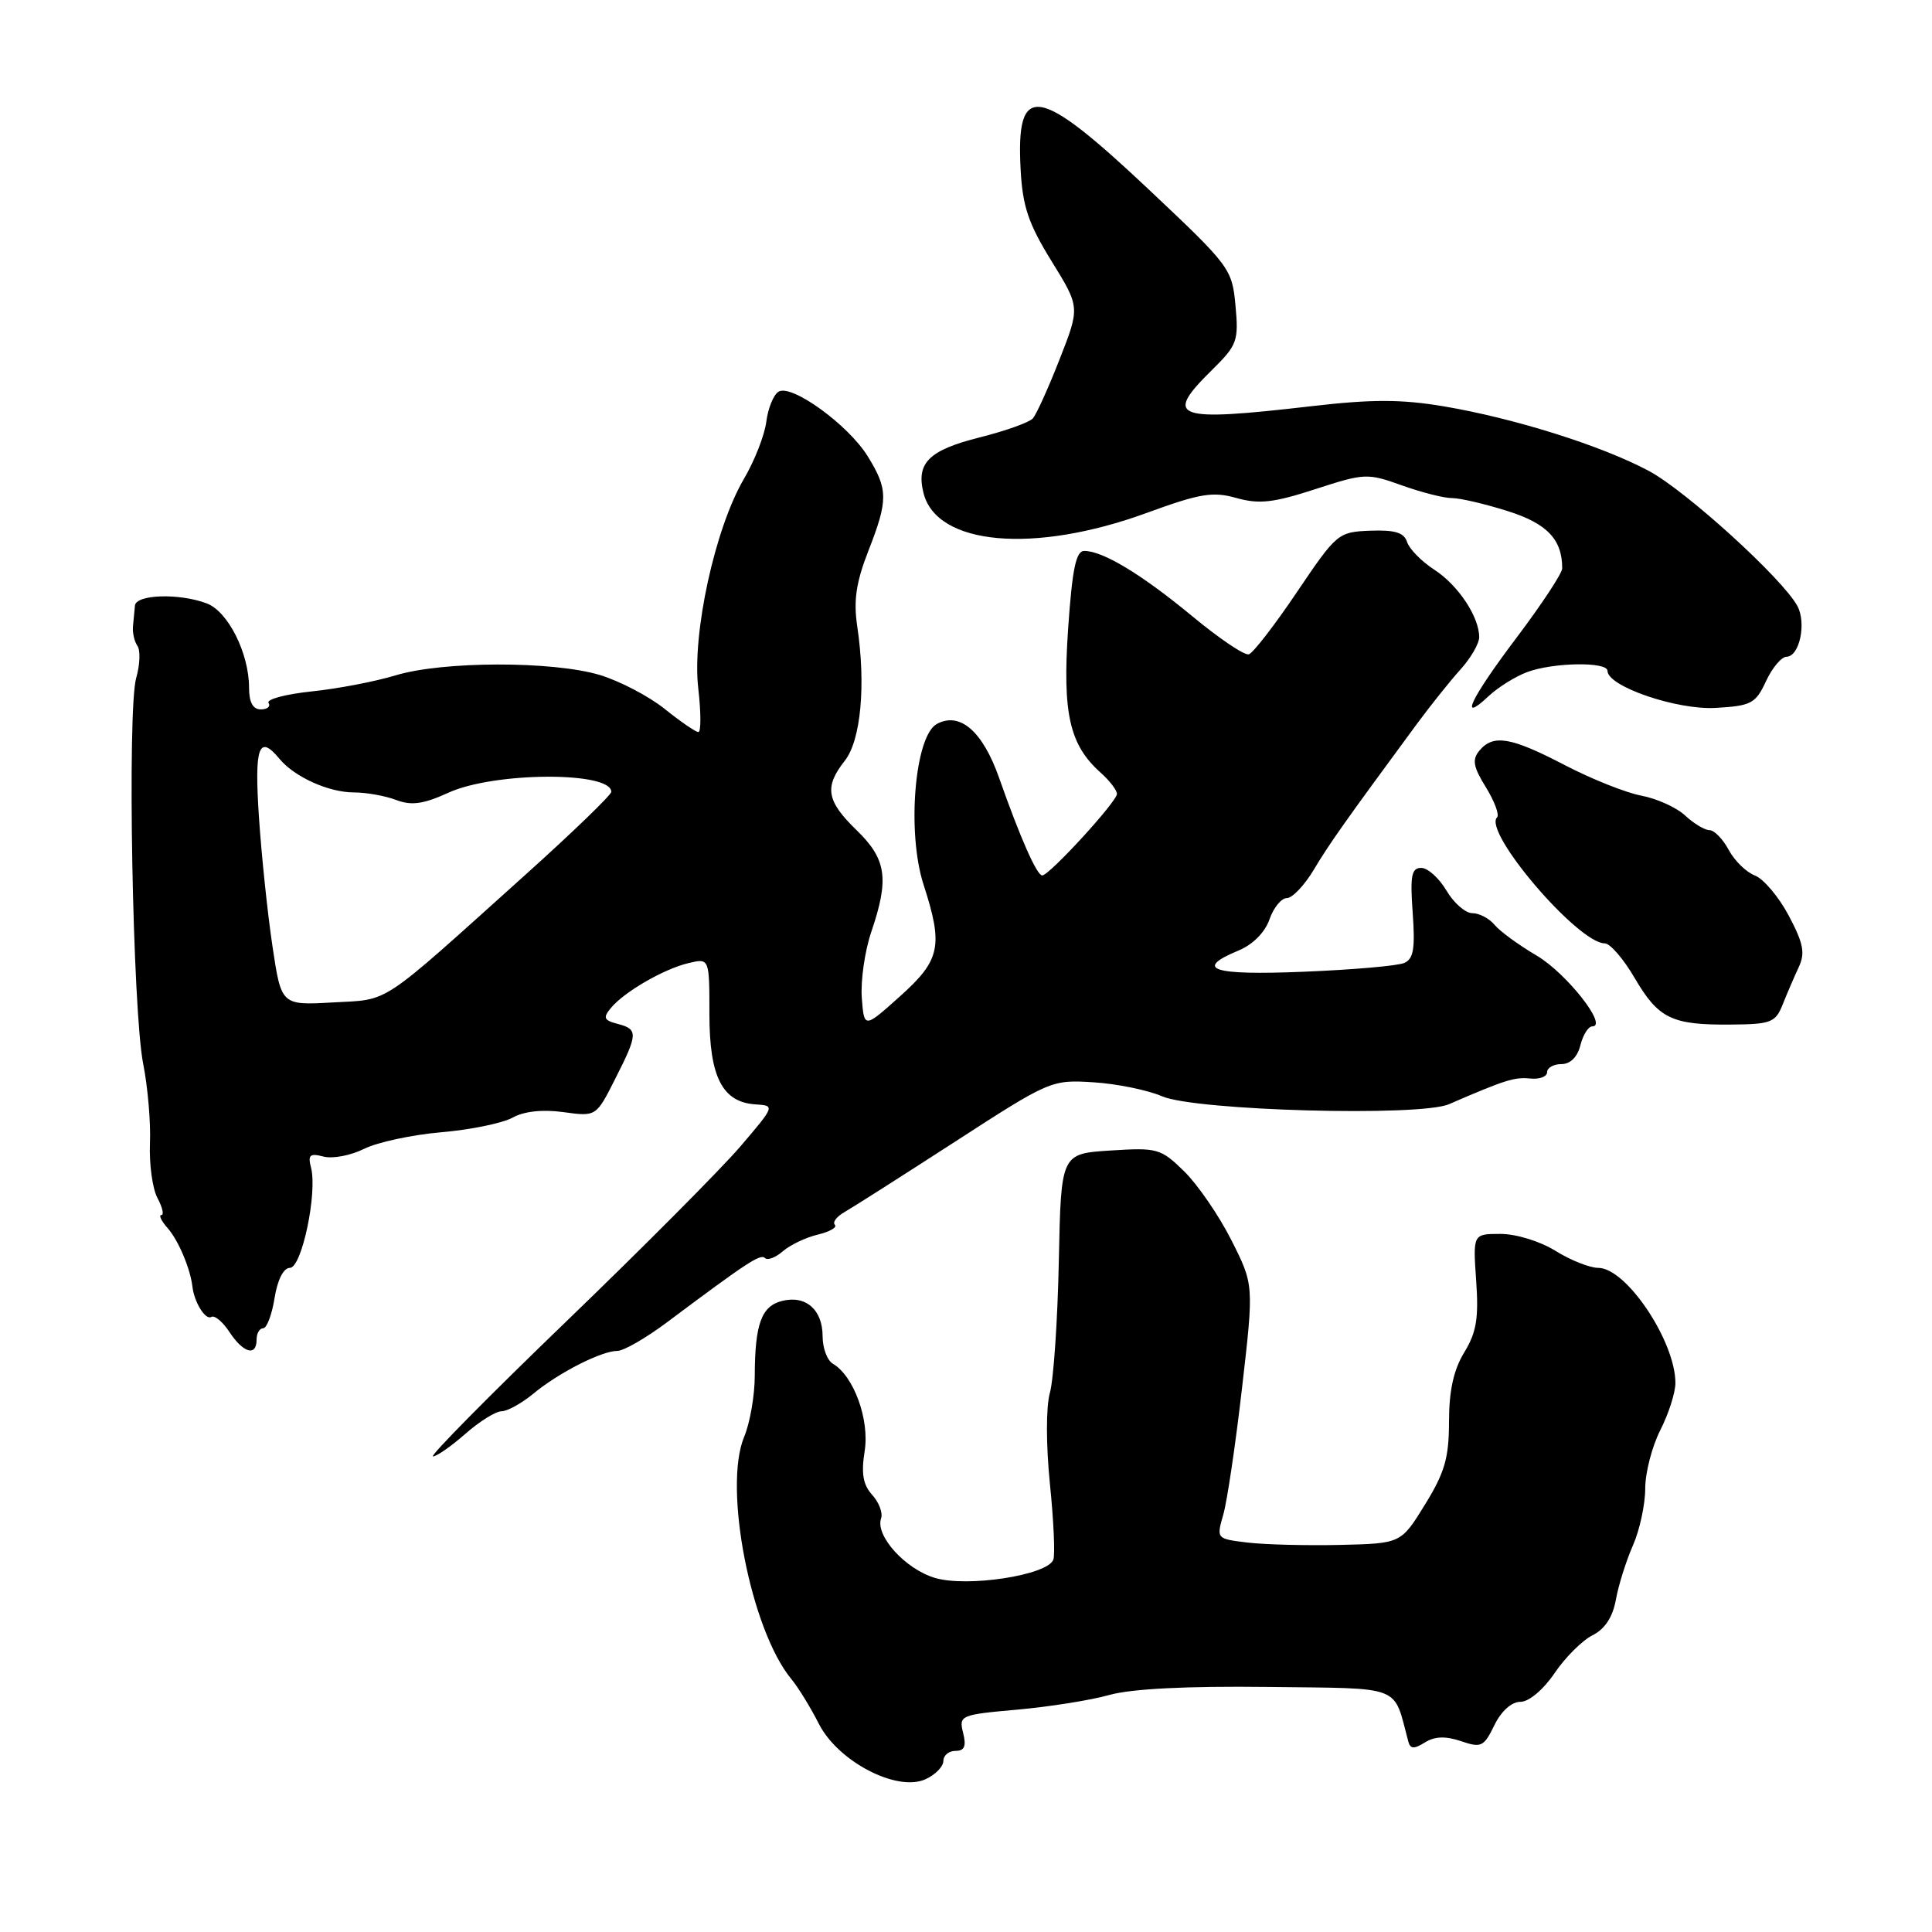 <?xml version="1.0" encoding="UTF-8" standalone="no"?>
<!DOCTYPE svg PUBLIC "-//W3C//DTD SVG 1.1//EN" "http://www.w3.org/Graphics/SVG/1.1/DTD/svg11.dtd" >
<svg xmlns="http://www.w3.org/2000/svg" xmlns:xlink="http://www.w3.org/1999/xlink" version="1.1" viewBox="0 0 256 256">
 <g >
 <path fill="currentColor"
d=" M 125.00 233.34 C 125.00 232.60 125.72 232.00 126.61 232.00 C 127.80 232.00 128.06 231.39 127.62 229.62 C 127.04 227.30 127.24 227.21 134.76 226.54 C 139.02 226.16 144.53 225.29 147.00 224.59 C 149.94 223.77 157.21 223.40 168.00 223.53 C 186.12 223.75 184.57 223.15 186.61 230.77 C 186.88 231.76 187.37 231.78 188.81 230.88 C 190.12 230.07 191.54 230.02 193.59 230.71 C 196.27 231.63 196.62 231.46 198.01 228.60 C 198.93 226.72 200.29 225.50 201.47 225.50 C 202.59 225.50 204.49 223.90 205.99 221.70 C 207.40 219.61 209.67 217.35 211.02 216.68 C 212.65 215.86 213.69 214.29 214.11 211.98 C 214.45 210.06 215.47 206.83 216.37 204.78 C 217.27 202.74 218.00 199.34 218.00 197.24 C 218.00 195.14 218.90 191.66 220.00 189.50 C 221.10 187.34 222.00 184.53 222.00 183.26 C 222.00 177.72 215.49 168.00 211.78 168.00 C 210.66 168.00 208.11 166.99 206.12 165.75 C 204.08 164.48 200.90 163.50 198.83 163.50 C 195.17 163.50 195.17 163.50 195.60 169.70 C 195.95 174.67 195.64 176.55 194.02 179.20 C 192.61 181.51 192.01 184.25 192.00 188.35 C 192.00 193.17 191.44 195.11 188.82 199.36 C 185.64 204.52 185.64 204.52 177.57 204.71 C 173.13 204.81 167.63 204.67 165.33 204.40 C 161.18 203.90 161.17 203.90 162.09 200.70 C 162.60 198.94 163.72 191.37 164.58 183.87 C 166.15 170.24 166.15 170.24 163.16 164.32 C 161.52 161.07 158.71 156.98 156.92 155.22 C 153.80 152.17 153.37 152.05 147.12 152.45 C 140.59 152.87 140.59 152.87 140.30 167.09 C 140.14 174.91 139.61 182.76 139.12 184.54 C 138.59 186.43 138.60 191.43 139.12 196.63 C 139.62 201.51 139.82 206.02 139.57 206.67 C 138.78 208.73 128.16 210.36 123.88 209.08 C 119.95 207.91 115.94 203.47 116.75 201.19 C 117.00 200.47 116.47 199.07 115.57 198.08 C 114.35 196.73 114.10 195.25 114.57 192.29 C 115.24 188.12 113.13 182.32 110.36 180.70 C 109.61 180.26 109.00 178.63 109.00 177.07 C 109.00 173.54 106.77 171.59 103.63 172.38 C 100.90 173.06 100.03 175.43 100.01 182.28 C 100.01 184.91 99.37 188.57 98.60 190.40 C 95.80 197.11 99.49 216.01 104.87 222.50 C 105.78 223.60 107.41 226.26 108.50 228.41 C 111.04 233.41 118.85 237.48 122.63 235.76 C 123.93 235.17 125.00 234.08 125.00 233.34 Z  M 61.65 190.00 C 63.53 188.35 65.69 187.00 66.46 187.00 C 67.22 187.00 69.12 185.95 70.67 184.67 C 74.04 181.88 79.71 179.00 81.81 179.00 C 82.64 179.00 85.61 177.29 88.41 175.19 C 99.05 167.23 100.77 166.10 101.37 166.70 C 101.71 167.04 102.78 166.63 103.74 165.79 C 104.71 164.96 106.79 163.96 108.37 163.59 C 109.95 163.21 110.96 162.63 110.62 162.29 C 110.29 161.95 110.87 161.19 111.93 160.59 C 112.98 159.99 119.56 155.80 126.55 151.28 C 139.11 143.15 139.32 143.06 144.88 143.41 C 147.97 143.60 152.07 144.44 154.00 145.27 C 158.40 147.17 188.15 147.99 192.00 146.31 C 199.38 143.11 200.69 142.69 202.75 142.91 C 203.99 143.04 205.00 142.66 205.00 142.07 C 205.00 141.48 205.85 141.00 206.89 141.00 C 208.08 141.00 209.02 140.06 209.41 138.50 C 209.76 137.12 210.46 136.00 210.99 136.00 C 213.12 136.00 207.56 128.94 203.60 126.61 C 201.26 125.24 198.76 123.41 198.05 122.56 C 197.34 121.70 196.01 121.00 195.09 121.00 C 194.18 121.00 192.63 119.65 191.66 118.00 C 190.68 116.35 189.18 115.00 188.32 115.00 C 187.03 115.00 186.83 116.04 187.19 120.97 C 187.53 125.70 187.30 127.07 186.06 127.60 C 185.20 127.98 179.21 128.50 172.75 128.76 C 160.63 129.26 158.11 128.44 164.11 125.95 C 166.00 125.17 167.61 123.55 168.21 121.83 C 168.75 120.27 169.79 119.00 170.52 119.00 C 171.24 119.00 172.85 117.31 174.08 115.25 C 176.13 111.81 178.22 108.86 187.69 96.00 C 189.51 93.53 192.13 90.25 193.50 88.73 C 194.88 87.21 196.00 85.28 196.00 84.43 C 196.00 81.73 193.23 77.56 190.07 75.50 C 188.37 74.40 186.75 72.75 186.45 71.83 C 186.05 70.57 184.85 70.20 181.57 70.32 C 177.31 70.49 177.12 70.65 171.86 78.44 C 168.91 82.82 166.04 86.53 165.48 86.70 C 164.91 86.88 161.54 84.60 157.98 81.65 C 151.27 76.10 146.14 73.00 143.67 73.00 C 142.57 73.00 142.08 75.37 141.53 83.33 C 140.77 94.55 141.71 98.71 145.86 102.40 C 147.04 103.45 148.00 104.71 148.00 105.20 C 148.00 106.22 139.04 116.00 138.10 116.00 C 137.39 116.00 135.20 111.06 132.40 103.11 C 130.22 96.90 127.21 94.28 124.15 95.92 C 121.20 97.50 120.14 110.27 122.37 117.20 C 125.01 125.35 124.62 127.21 119.25 132.02 C 114.50 136.28 114.50 136.28 114.19 132.19 C 114.03 129.93 114.59 126.03 115.44 123.51 C 117.85 116.44 117.47 113.85 113.50 110.00 C 109.51 106.13 109.19 104.29 111.94 100.80 C 114.07 98.10 114.75 90.76 113.59 83.00 C 113.08 79.58 113.43 77.18 115.06 73.00 C 117.70 66.25 117.69 64.85 114.97 60.45 C 112.39 56.28 104.87 50.84 103.16 51.90 C 102.49 52.31 101.77 54.10 101.54 55.87 C 101.32 57.65 99.98 61.07 98.56 63.48 C 94.73 70.02 91.69 83.98 92.52 91.17 C 92.89 94.38 92.90 97.00 92.54 97.00 C 92.18 97.00 90.17 95.62 88.08 93.94 C 85.99 92.26 82.12 90.24 79.48 89.44 C 73.24 87.57 58.67 87.59 52.41 89.49 C 49.71 90.31 44.70 91.27 41.27 91.62 C 37.85 91.98 35.29 92.66 35.58 93.14 C 35.88 93.61 35.42 94.00 34.56 94.00 C 33.51 94.00 33.00 93.06 33.00 91.12 C 33.00 86.57 30.23 81.04 27.41 79.96 C 23.77 78.58 18.02 78.75 17.88 80.25 C 17.82 80.94 17.70 82.17 17.62 83.00 C 17.54 83.83 17.80 84.99 18.21 85.58 C 18.62 86.17 18.55 88.08 18.05 89.82 C 16.84 94.03 17.57 134.01 18.98 141.00 C 19.58 144.03 19.99 148.75 19.87 151.50 C 19.76 154.25 20.20 157.51 20.87 158.75 C 21.53 159.99 21.76 161.00 21.38 161.00 C 21.00 161.00 21.38 161.79 22.23 162.75 C 23.64 164.36 25.22 168.09 25.50 170.50 C 25.74 172.57 27.24 174.97 28.00 174.50 C 28.43 174.24 29.52 175.14 30.41 176.51 C 32.24 179.29 34.00 179.78 34.00 177.50 C 34.00 176.68 34.39 176.00 34.87 176.00 C 35.35 176.00 36.03 174.20 36.38 172.00 C 36.77 169.56 37.57 168.00 38.41 168.00 C 39.99 168.00 42.08 158.04 41.21 154.71 C 40.77 153.03 41.06 152.78 42.86 153.25 C 44.06 153.57 46.48 153.11 48.24 152.23 C 49.99 151.36 54.60 150.36 58.47 150.03 C 62.33 149.70 66.58 148.83 67.90 148.10 C 69.44 147.25 71.86 146.98 74.64 147.36 C 78.99 147.96 78.99 147.96 81.49 143.01 C 84.55 136.98 84.58 136.38 81.84 135.67 C 80.01 135.19 79.87 134.86 80.95 133.56 C 82.73 131.41 87.98 128.38 91.25 127.61 C 94.00 126.96 94.00 126.96 94.00 134.37 C 94.00 142.73 95.72 146.07 100.15 146.34 C 102.70 146.50 102.67 146.56 98.12 151.89 C 95.59 154.85 85.19 165.31 75.01 175.12 C 64.83 184.93 56.89 192.97 57.37 192.98 C 57.85 192.99 59.77 191.65 61.65 190.00 Z  M 236.21 133.11 C 236.78 131.67 237.74 129.45 238.33 128.18 C 239.22 126.28 238.97 125.01 237.02 121.33 C 235.70 118.84 233.68 116.45 232.54 116.01 C 231.39 115.58 229.83 114.05 229.06 112.61 C 228.29 111.18 227.15 110.00 226.52 110.00 C 225.89 110.00 224.44 109.13 223.30 108.07 C 222.16 107.00 219.55 105.82 217.50 105.43 C 215.45 105.05 210.87 103.22 207.32 101.37 C 200.20 97.66 197.86 97.26 196.02 99.47 C 195.04 100.65 195.21 101.61 196.89 104.32 C 198.03 106.17 198.70 107.97 198.37 108.30 C 196.46 110.21 209.10 125.00 212.64 125.00 C 213.34 125.00 215.13 127.06 216.60 129.59 C 219.76 134.98 221.51 135.83 229.34 135.76 C 234.67 135.72 235.26 135.49 236.21 133.11 Z  M 202.32 89.07 C 205.73 87.77 213.00 87.65 213.00 88.89 C 213.00 90.95 222.19 94.10 227.34 93.80 C 232.06 93.53 232.63 93.22 234.00 90.27 C 234.82 88.50 236.05 87.03 236.73 87.02 C 238.44 86.99 239.38 82.58 238.17 80.31 C 236.23 76.70 223.45 65.07 218.50 62.41 C 212.24 59.06 200.70 55.43 191.30 53.84 C 185.69 52.90 181.83 52.89 173.80 53.82 C 155.57 55.93 154.12 55.40 160.62 49.00 C 163.94 45.73 164.14 45.17 163.71 40.50 C 163.26 35.62 162.99 35.26 152.37 25.25 C 137.48 11.20 134.60 10.74 135.24 22.50 C 135.50 27.36 136.28 29.66 139.34 34.61 C 143.11 40.71 143.11 40.71 140.40 47.61 C 138.92 51.40 137.32 54.93 136.85 55.45 C 136.38 55.97 133.23 57.10 129.84 57.95 C 123.07 59.65 121.37 61.34 122.37 65.33 C 124.11 72.27 136.99 73.42 151.93 67.97 C 159.02 65.38 160.69 65.10 163.84 65.99 C 166.84 66.83 168.73 66.62 174.27 64.82 C 180.82 62.69 181.20 62.68 185.77 64.32 C 188.37 65.25 191.36 66.01 192.41 66.00 C 193.46 66.00 196.77 66.77 199.77 67.72 C 204.99 69.36 207.01 71.48 207.00 75.32 C 206.99 75.97 204.29 80.07 201.00 84.43 C 194.89 92.52 193.20 96.04 197.25 92.24 C 198.49 91.08 200.77 89.65 202.32 89.07 Z  M 36.10 125.36 C 35.45 121.03 34.65 113.34 34.31 108.25 C 33.69 98.90 34.29 97.23 37.05 100.57 C 39.04 102.96 43.57 105.00 46.89 105.00 C 48.53 105.00 51.05 105.45 52.49 106.00 C 54.53 106.77 56.08 106.56 59.44 105.03 C 65.49 102.27 81.00 102.20 81.00 104.92 C 81.00 105.34 75.79 110.37 69.42 116.09 C 49.98 133.57 51.76 132.39 44.08 132.83 C 37.27 133.21 37.27 133.21 36.10 125.36 Z "/>
</g>
</svg>